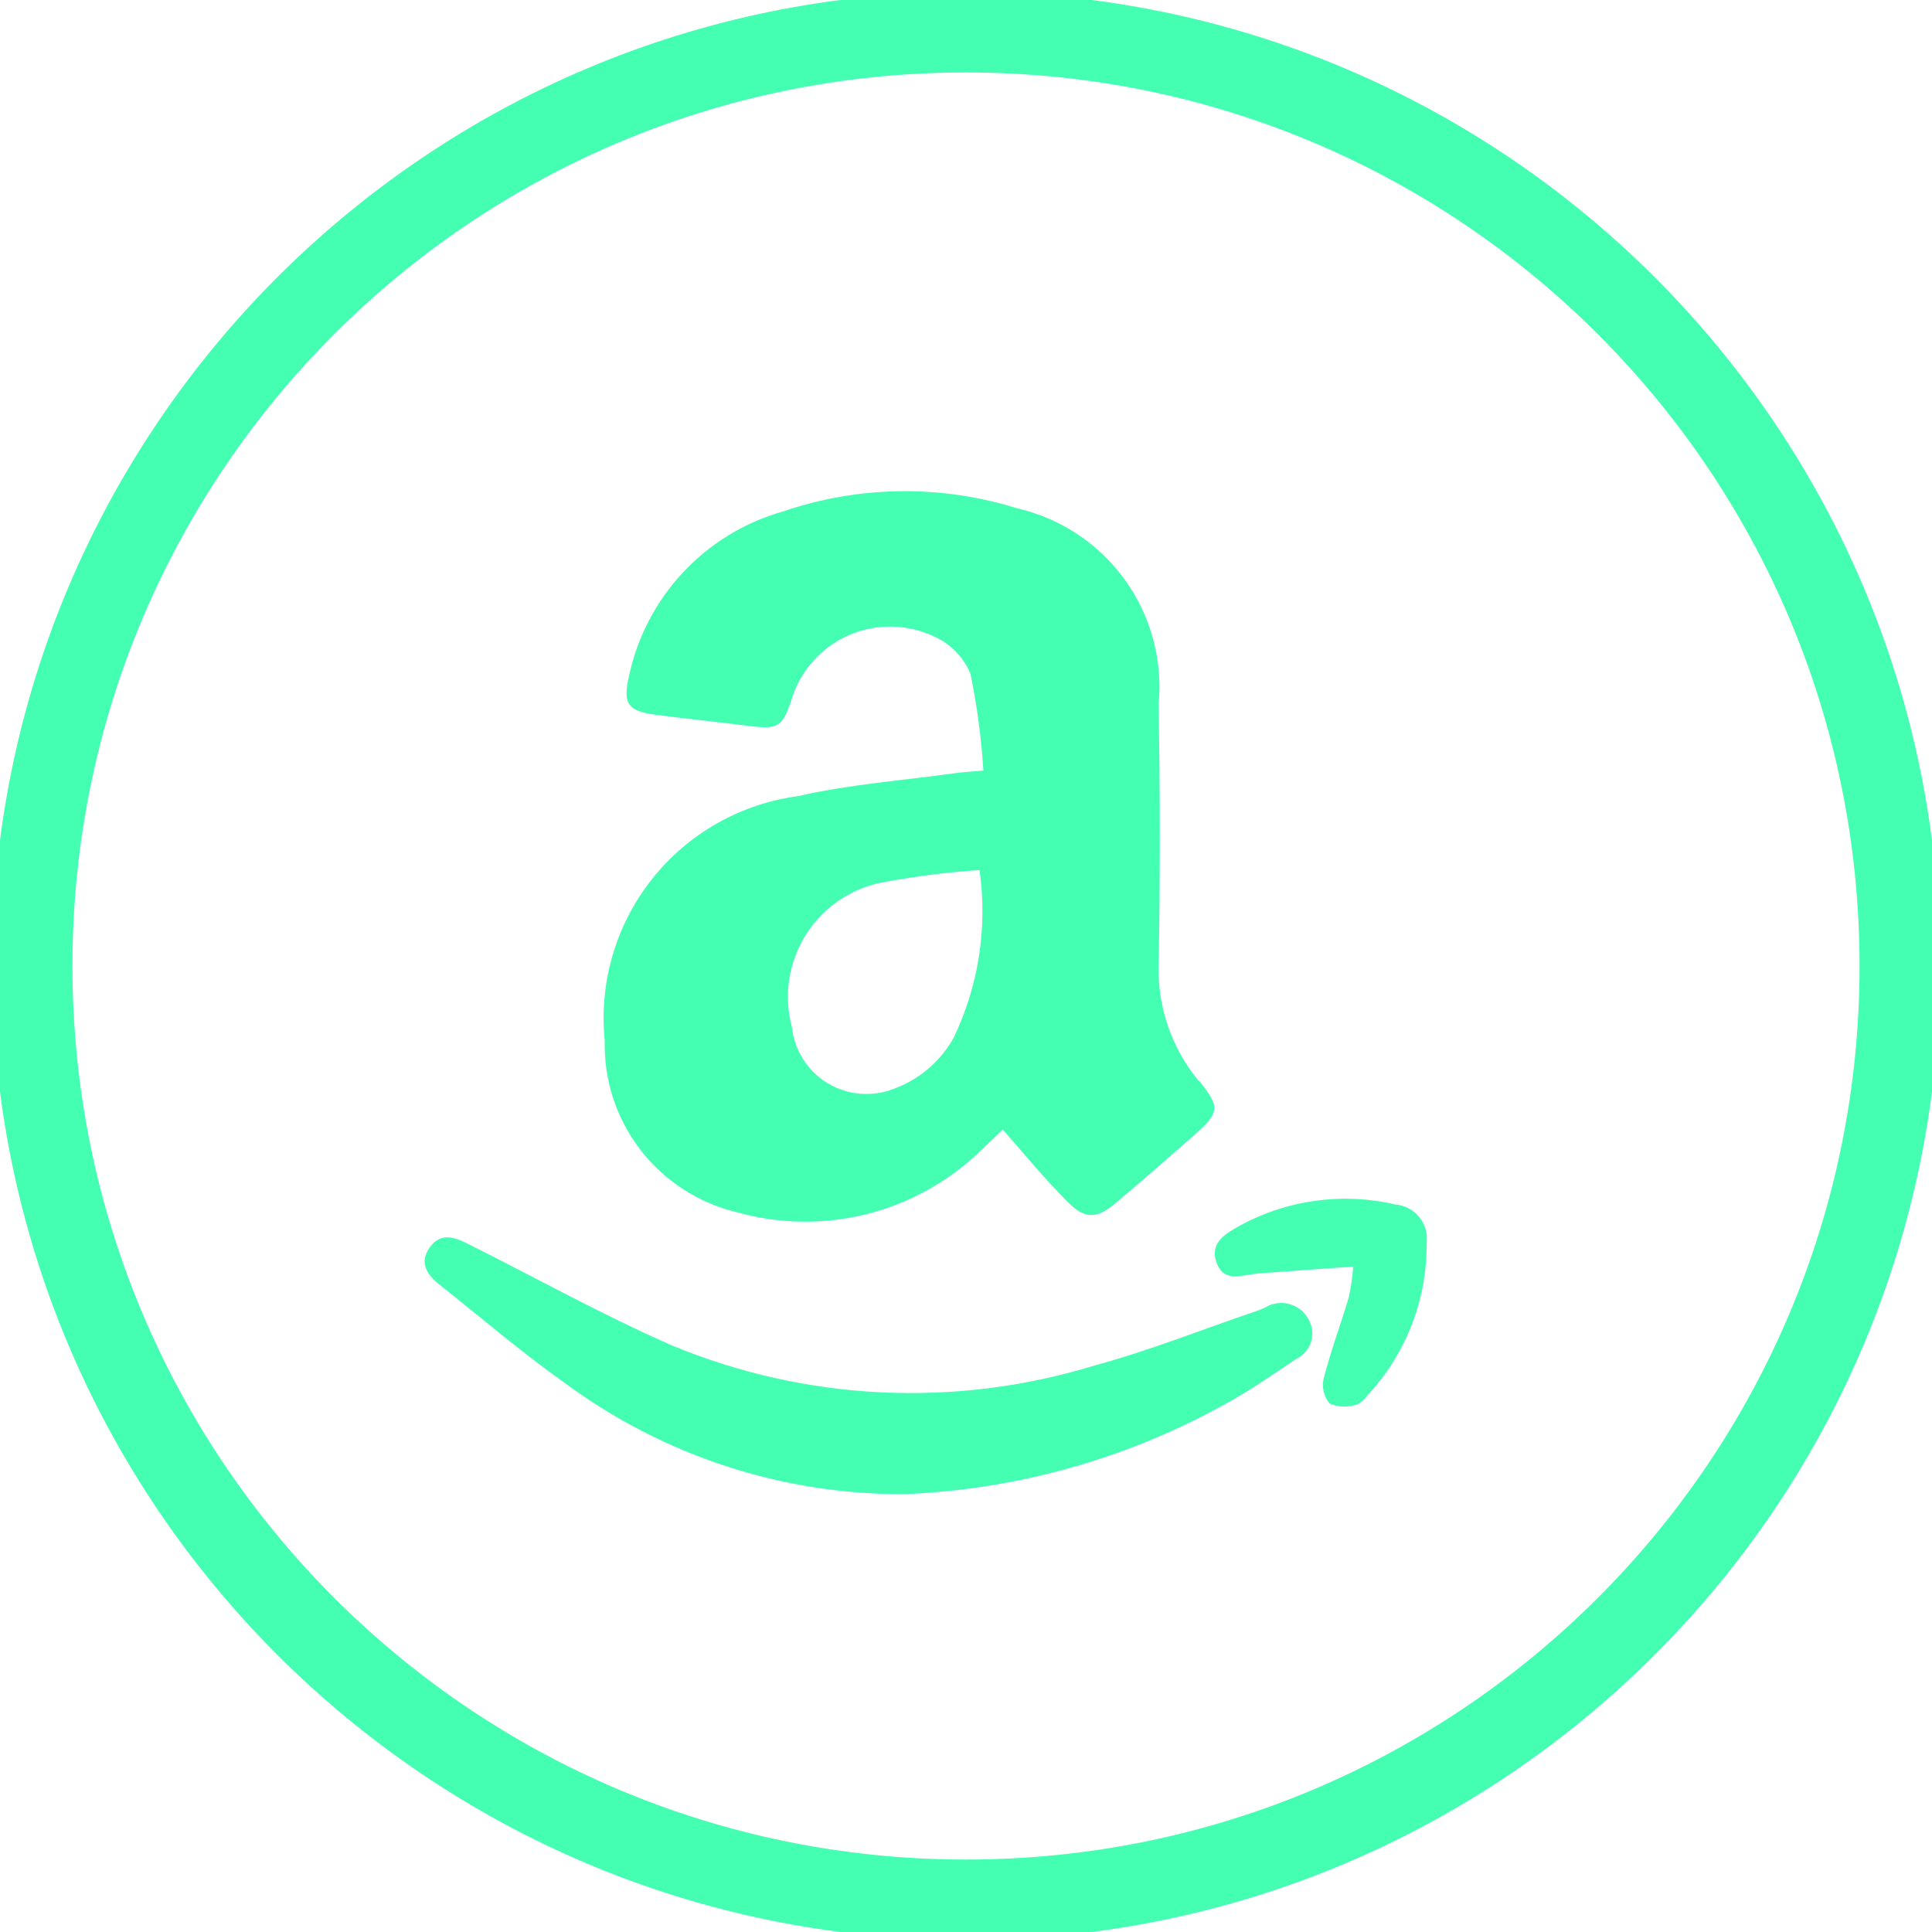 <svg width="24" height="24" viewBox="0 0 24 24" fill="none" xmlns="http://www.w3.org/2000/svg">
<g clip-path="url(#clip0)">
<path d="M12 23.6C18.407 23.6 23.6 18.407 23.6 12C23.6 5.594 18.407 0.4 12 0.4C5.594 0.4 0.4 5.594 0.4 12C0.4 18.407 5.594 23.6 12 23.6Z" stroke="#44FFB2"/>
<path d="M11.232 18.561C12.626 18.505 13.987 18.124 15.207 17.449C15.516 17.281 15.806 17.081 16.098 16.883C16.142 16.863 16.181 16.834 16.213 16.798C16.245 16.762 16.27 16.72 16.285 16.674C16.3 16.628 16.305 16.58 16.301 16.532C16.296 16.484 16.281 16.437 16.258 16.395C16.234 16.348 16.201 16.307 16.16 16.273C16.119 16.24 16.073 16.215 16.022 16.201C15.972 16.186 15.919 16.182 15.867 16.189C15.815 16.196 15.764 16.213 15.719 16.241C15.677 16.257 15.639 16.278 15.594 16.291C14.927 16.517 14.271 16.781 13.594 16.963C11.866 17.494 10.006 17.405 8.337 16.709C7.478 16.331 6.657 15.874 5.816 15.453C5.643 15.365 5.47 15.307 5.336 15.499C5.202 15.691 5.31 15.841 5.462 15.96C5.979 16.371 6.481 16.801 7.019 17.182C8.239 18.083 9.716 18.567 11.232 18.561Z" fill="#44FFB2"/>
<path d="M16.81 15.734C16.801 15.864 16.782 15.993 16.754 16.12C16.653 16.456 16.53 16.787 16.442 17.128C16.43 17.182 16.431 17.237 16.444 17.29C16.457 17.343 16.482 17.393 16.517 17.435C16.618 17.479 16.731 17.485 16.837 17.453C16.898 17.443 16.954 17.373 17.002 17.317C17.473 16.805 17.73 16.133 17.722 15.437C17.729 15.381 17.725 15.323 17.709 15.269C17.693 15.214 17.667 15.163 17.631 15.119C17.595 15.074 17.551 15.038 17.5 15.011C17.45 14.984 17.395 14.968 17.338 14.963C16.689 14.811 16.006 14.901 15.418 15.216C15.237 15.318 15.018 15.43 15.114 15.688C15.21 15.947 15.445 15.832 15.634 15.819C16.01 15.79 16.386 15.766 16.81 15.734ZM14.89 13.427C14.547 13.012 14.37 12.485 14.394 11.947C14.413 10.88 14.41 9.811 14.394 8.741C14.444 8.192 14.294 7.644 13.97 7.197C13.646 6.751 13.172 6.437 12.634 6.314C11.685 6.018 10.666 6.032 9.725 6.354C9.251 6.488 8.823 6.749 8.487 7.108C8.151 7.467 7.918 7.911 7.815 8.392C7.735 8.738 7.791 8.832 8.149 8.88C8.535 8.93 8.922 8.97 9.306 9.018C9.666 9.064 9.722 9.032 9.834 8.684C9.889 8.507 9.982 8.344 10.107 8.206C10.231 8.068 10.384 7.959 10.555 7.886C10.726 7.813 10.91 7.779 11.096 7.784C11.281 7.79 11.463 7.836 11.629 7.919C11.823 8.012 11.975 8.174 12.056 8.372C12.137 8.768 12.191 9.169 12.216 9.572C12.045 9.588 11.957 9.591 11.87 9.604C11.216 9.695 10.554 9.743 9.912 9.89C9.196 9.986 8.546 10.356 8.098 10.922C7.65 11.489 7.44 12.207 7.512 12.925C7.5 13.415 7.656 13.895 7.955 14.283C8.255 14.672 8.678 14.945 9.155 15.059C9.677 15.206 10.228 15.215 10.755 15.085C11.281 14.955 11.765 14.69 12.158 14.317C12.262 14.219 12.366 14.117 12.457 14.032C12.726 14.336 12.977 14.645 13.257 14.925C13.481 15.152 13.625 15.144 13.87 14.936C14.196 14.661 14.516 14.381 14.836 14.1C15.156 13.82 15.156 13.751 14.898 13.428L14.89 13.427ZM11.85 12.885C11.692 13.173 11.437 13.396 11.13 13.515C10.996 13.572 10.851 13.597 10.705 13.588C10.559 13.579 10.418 13.536 10.292 13.462C10.166 13.389 10.06 13.286 9.981 13.164C9.901 13.041 9.852 12.902 9.837 12.757C9.784 12.561 9.774 12.356 9.806 12.155C9.838 11.955 9.912 11.763 10.023 11.593C10.134 11.423 10.279 11.277 10.45 11.167C10.62 11.057 10.812 10.983 11.013 10.952C11.395 10.883 11.78 10.834 12.168 10.808C12.269 11.517 12.158 12.24 11.849 12.886L11.85 12.885Z" fill="#44FFB2"/>
</g>
<defs>
<clipPath id="clip0">
<rect width="24" height="24" fill="white"/>
</clipPath>
</defs>
</svg>
